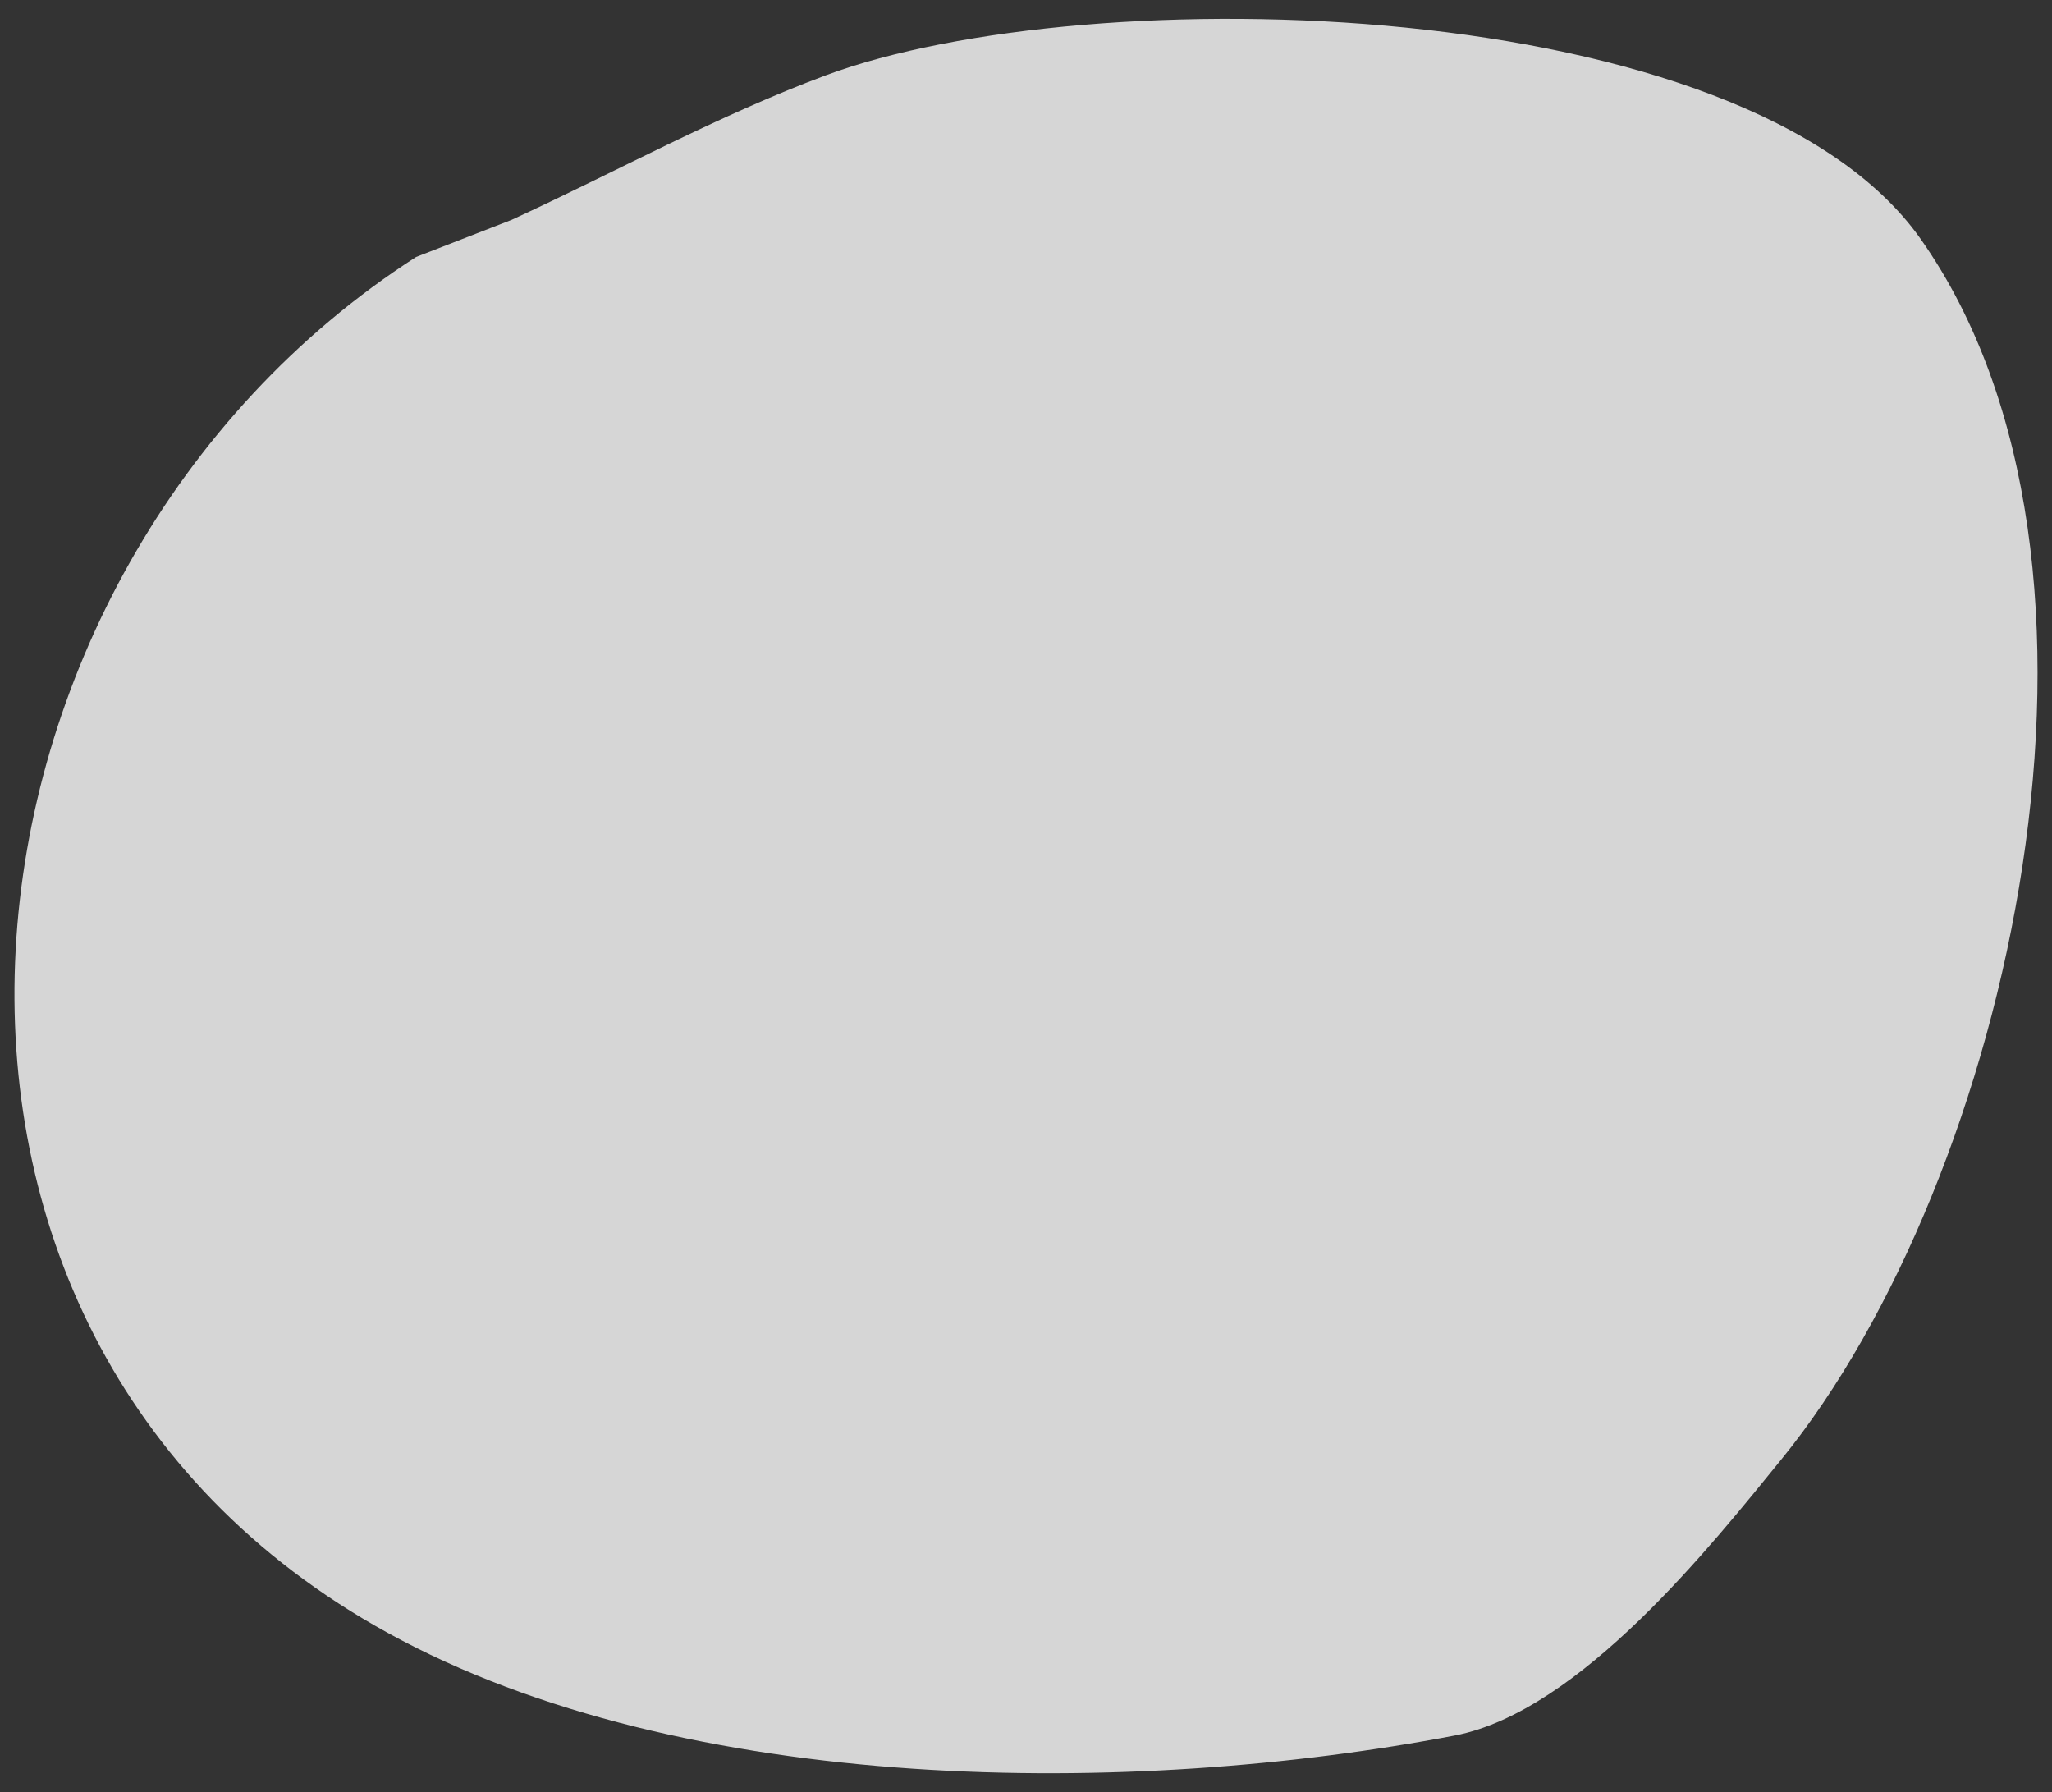 <svg width="71" height="62" viewBox="0 0 71 62" fill="none" xmlns="http://www.w3.org/2000/svg">
    <rect x="0" y="0" width="71" height="62" fill="#333333" stroke="none"/>
    <path opacity="0.8" fill-rule="evenodd" clip-rule="evenodd" d="M14.397 8.89C-2.421 19.718 -5.405 46.131 13.412 56.489C23.728 62.168 39.238 62.164 50.33 60.044C54.684 59.211 59.268 53.399 61.637 50.489C69.539 40.782 74.371 19.514 66.458 8.271C60.422 -0.306 37.643 -0.769 28.58 2.603C24.846 3.992 21.324 5.94 17.697 7.608L14.397 8.89Z" fill="white"/>
</svg>
